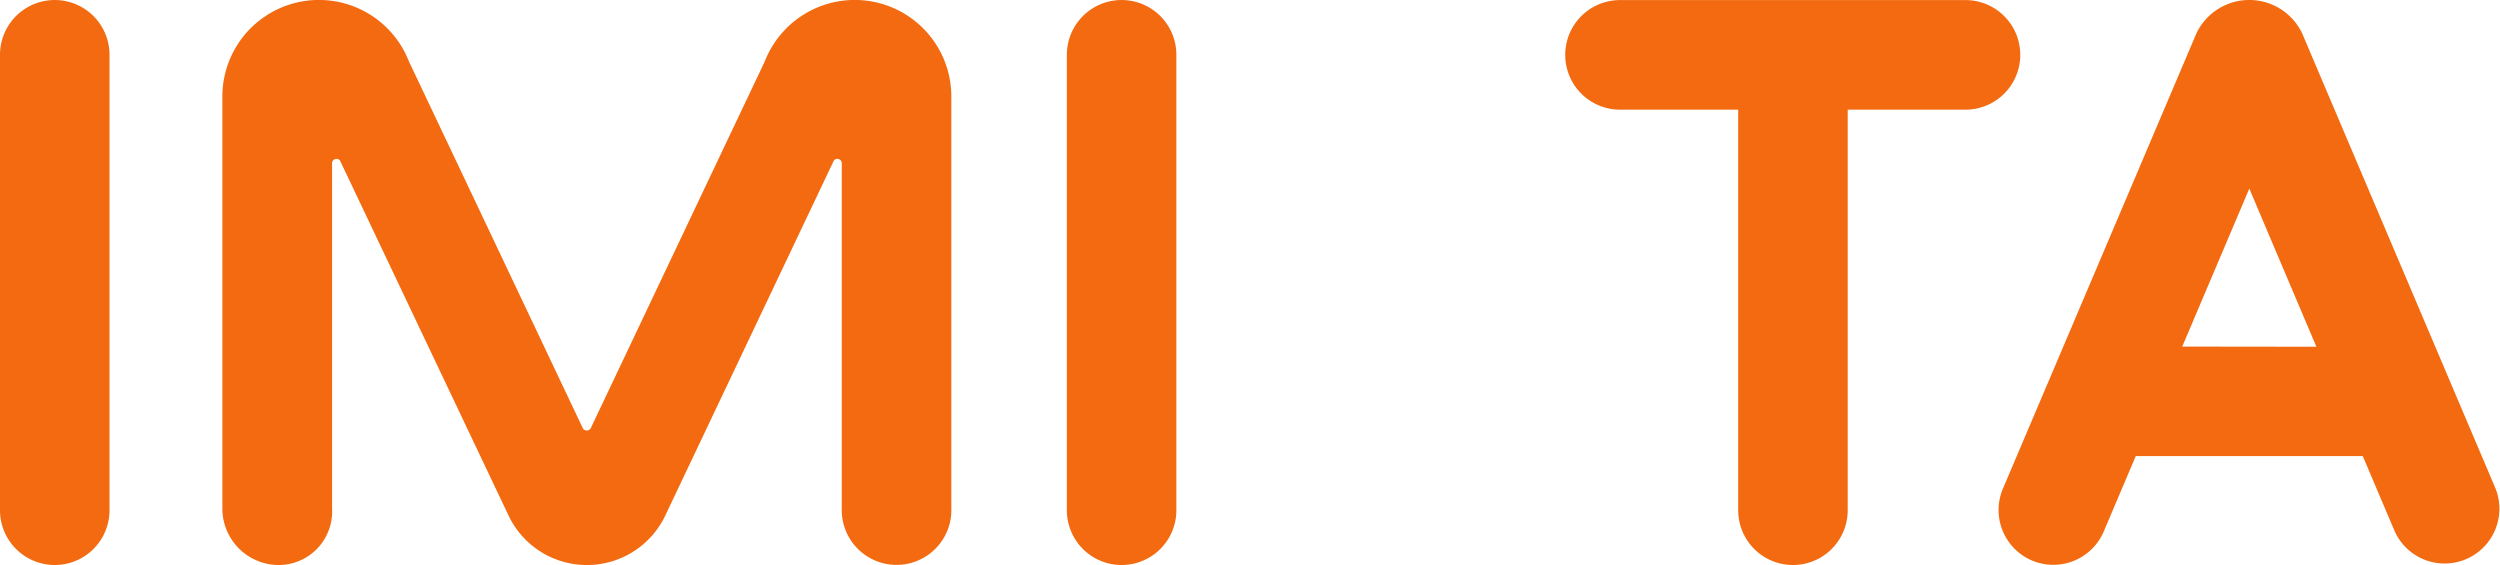 <svg xmlns="http://www.w3.org/2000/svg" width="61.161" height="13.823" viewBox="0 0 61.161 13.823">
  <g id="Сгруппировать_87" data-name="Сгруппировать 87" transform="translate(-138.291 -1157.017)">
    <path id="Контур_246" data-name="Контур 246" d="M82.97,489.357a1.339,1.339,0,1,0-2.679,0V500.5a1.339,1.339,0,1,0,2.679,0Z" transform="translate(58 669)" fill="#f36a10"/>
    <path id="Контур_247" data-name="Контур 247" d="M97.828,489.357a1.339,1.339,0,1,0-2.679,0V500.5a1.339,1.339,0,1,0,2.679,0Z" transform="translate(69.242 669)" fill="#f36a10"/>
    <path id="Контур_248" data-name="Контур 248" d="M92.307,501.84a2.12,2.12,0,0,0,1.915-1.214l4.114-8.664a.1.1,0,0,1,.095-.058.106.106,0,0,1,.107.107v8.448a1.341,1.341,0,1,0,2.681,0V490.374a2.363,2.363,0,0,0-4.564-.855L92.4,498.486a.106.106,0,0,1-.1.063h0a.106.106,0,0,1-.1-.063l-4.251-8.967a2.363,2.363,0,0,0-4.564.855v10.085a1.383,1.383,0,0,0,1.384,1.381,1.31,1.31,0,0,0,1.3-1.381v-8.448a.106.106,0,0,1,.107-.107.1.1,0,0,1,.095.058l4.114,8.664A2.12,2.12,0,0,0,92.3,501.84Z" transform="translate(60.346 669)" fill="#f36a10"/>
    <path id="Контур_249" data-name="Контур 249" d="M109,490.7v9.8a1.339,1.339,0,1,1-2.679,0v-9.8H103.43a1.34,1.34,0,1,1,0-2.681h8.451a1.34,1.34,0,1,1,0,2.681Z" transform="translate(74.494 669)" fill="#f36a10"/>
    <path id="Контур_250" data-name="Контур 250" d="M108.941,501.729a1.341,1.341,0,0,0,1.757-.71l.783-1.844h5.554l.783,1.844a1.34,1.34,0,0,0,2.466-1.047l-4.732-11.139a1.433,1.433,0,0,0-2.587,0l-4.734,11.139A1.342,1.342,0,0,0,108.941,501.729Zm3.677-5.233,1.641-3.865L115.9,496.5Z" transform="translate(79.06 669)" fill="#f36a10"/>
  </g>
</svg>
